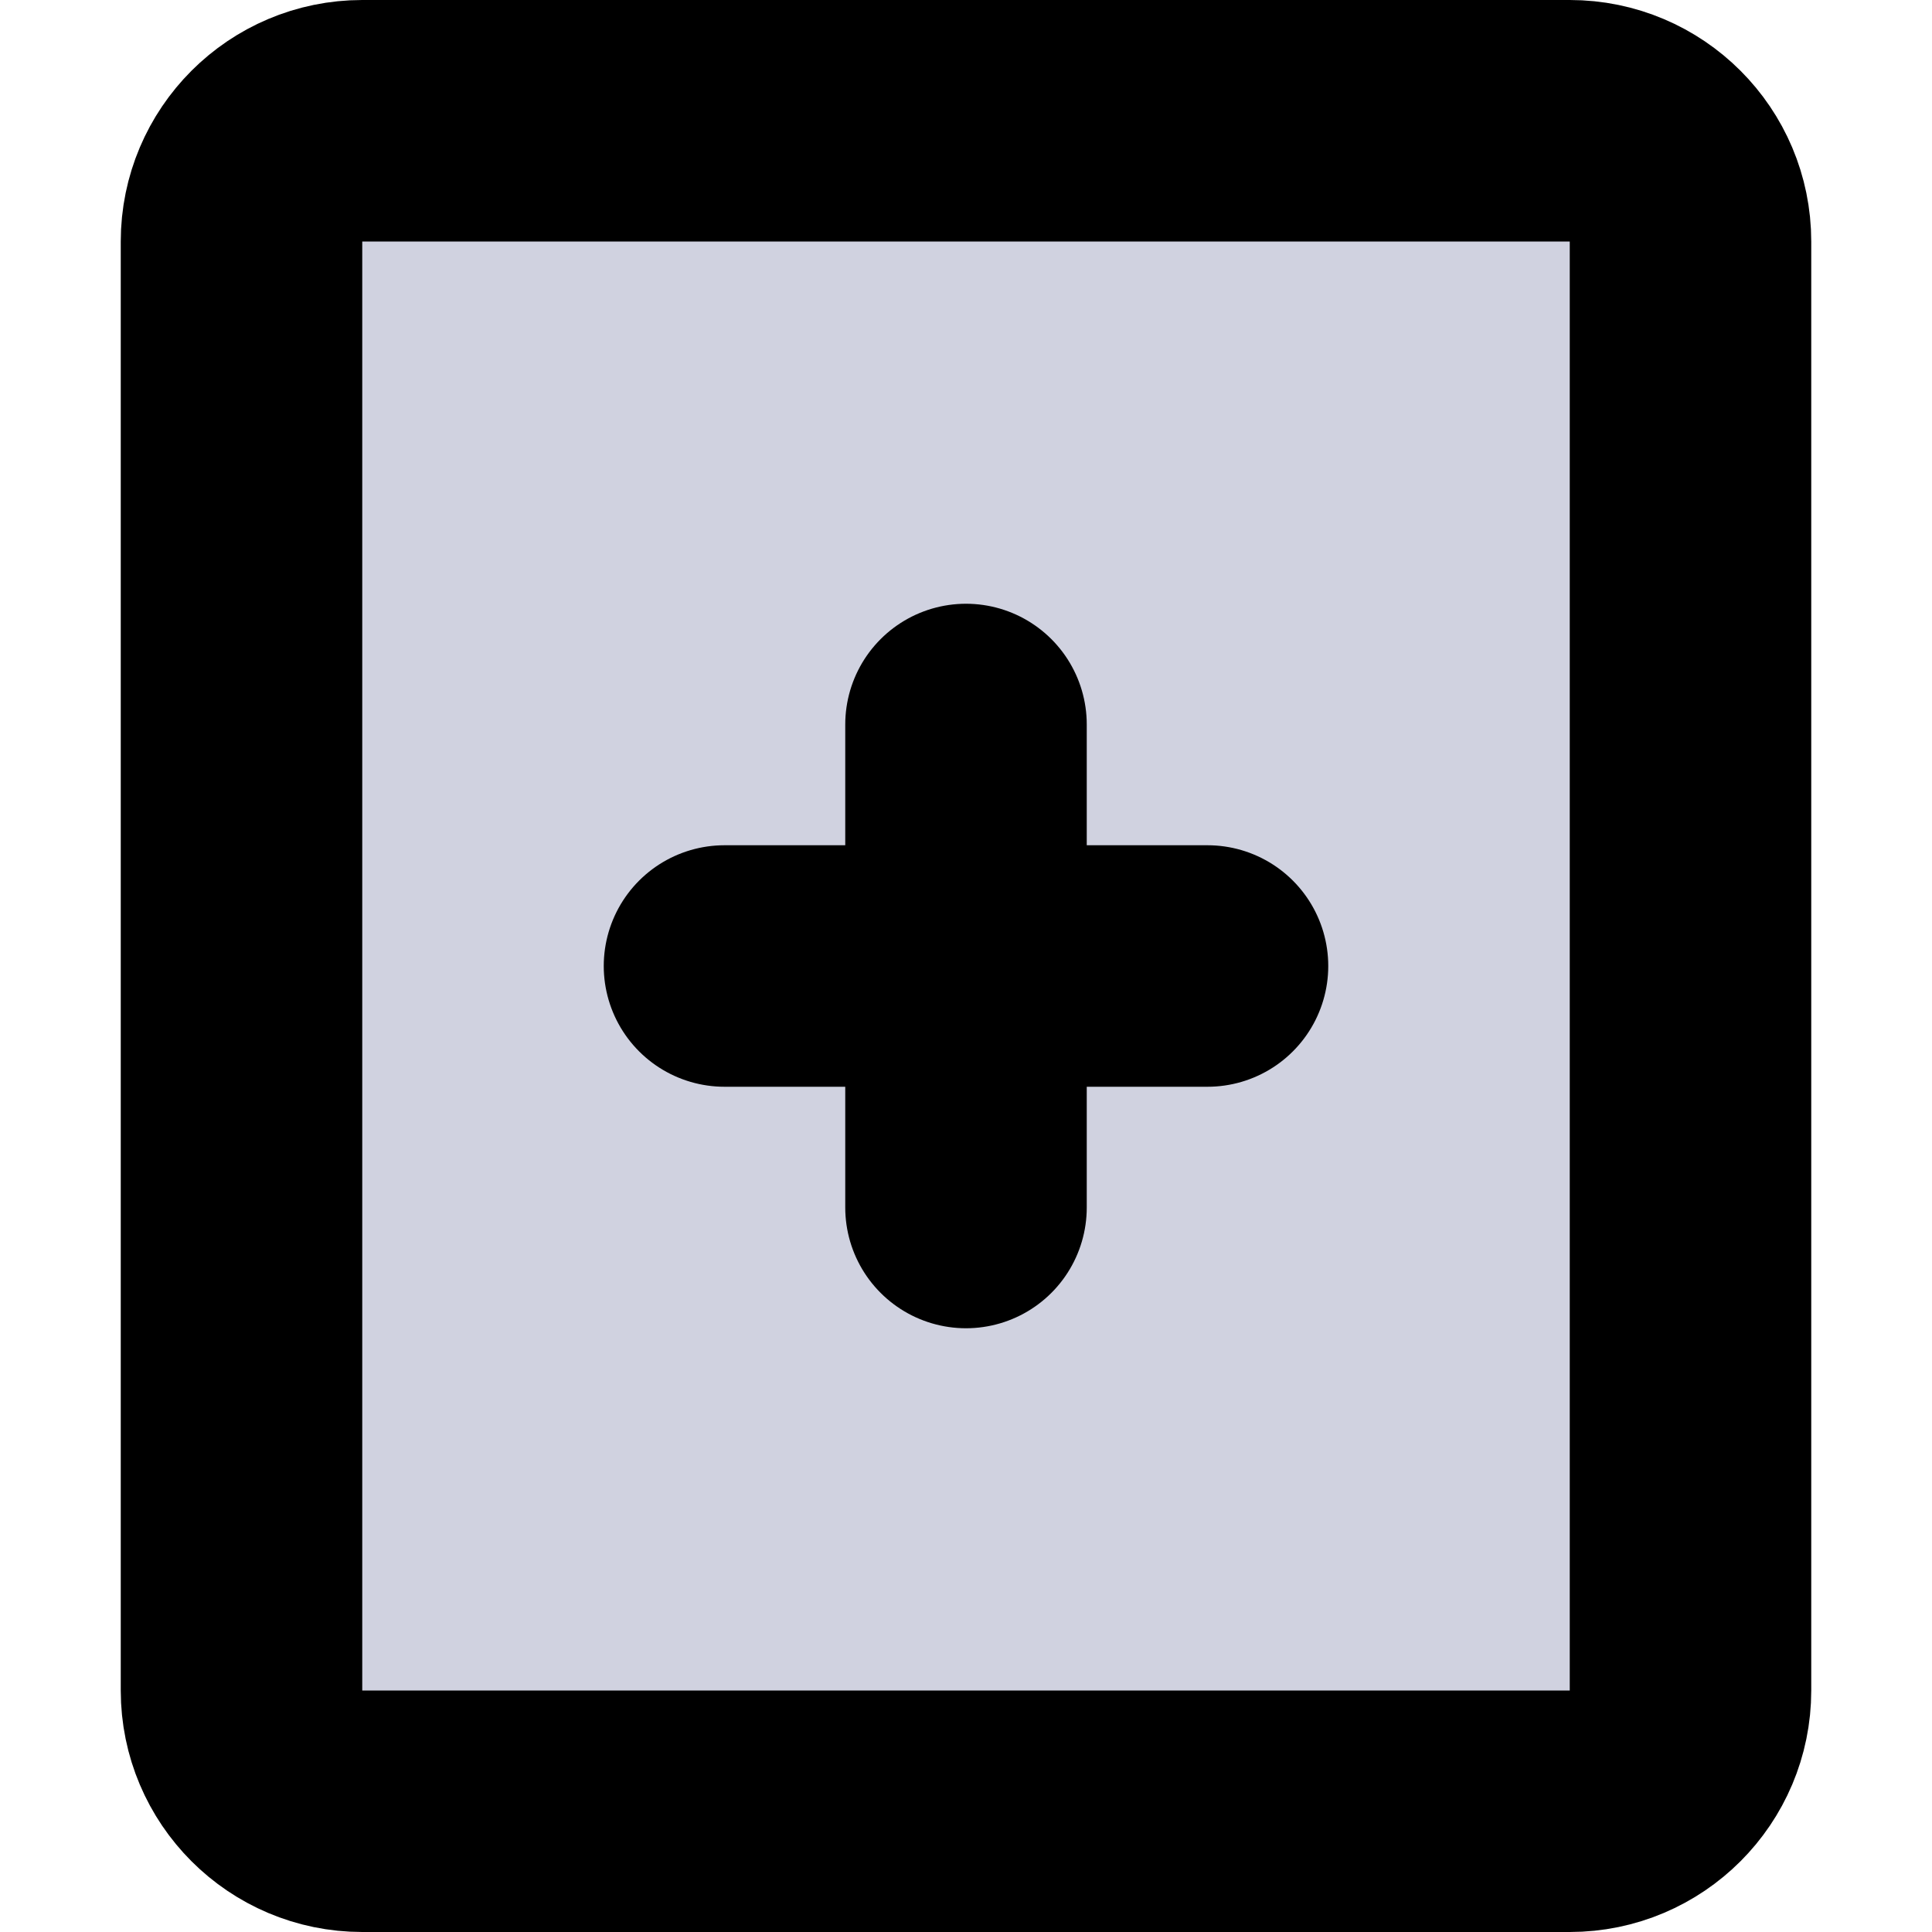 <svg viewBox="0 0 16 16" fill="none" xmlns="http://www.w3.org/2000/svg">
  <path d="M3 15C2.448 15 2 14.552 2 14V2C2 1.448 2.448 1 3 1H13C13.552 1 14 1.448 14 2V14C14 14.552 13.552 15 13 15H3Z" fill="#D0D2E0" class="icon-light" />
  <path d="M6 8H10M8 10V6M13 1H3C2.448 1 2 1.448 2 2V14C2 14.552 2.448 15 3 15H13C13.552 15 14 14.552 14 14V2C14 1.448 13.552 1 13 1Z" stroke="currentColor" stroke-width="2" stroke-linecap="round" stroke-linejoin="round" class="icon-dark" />
</svg>